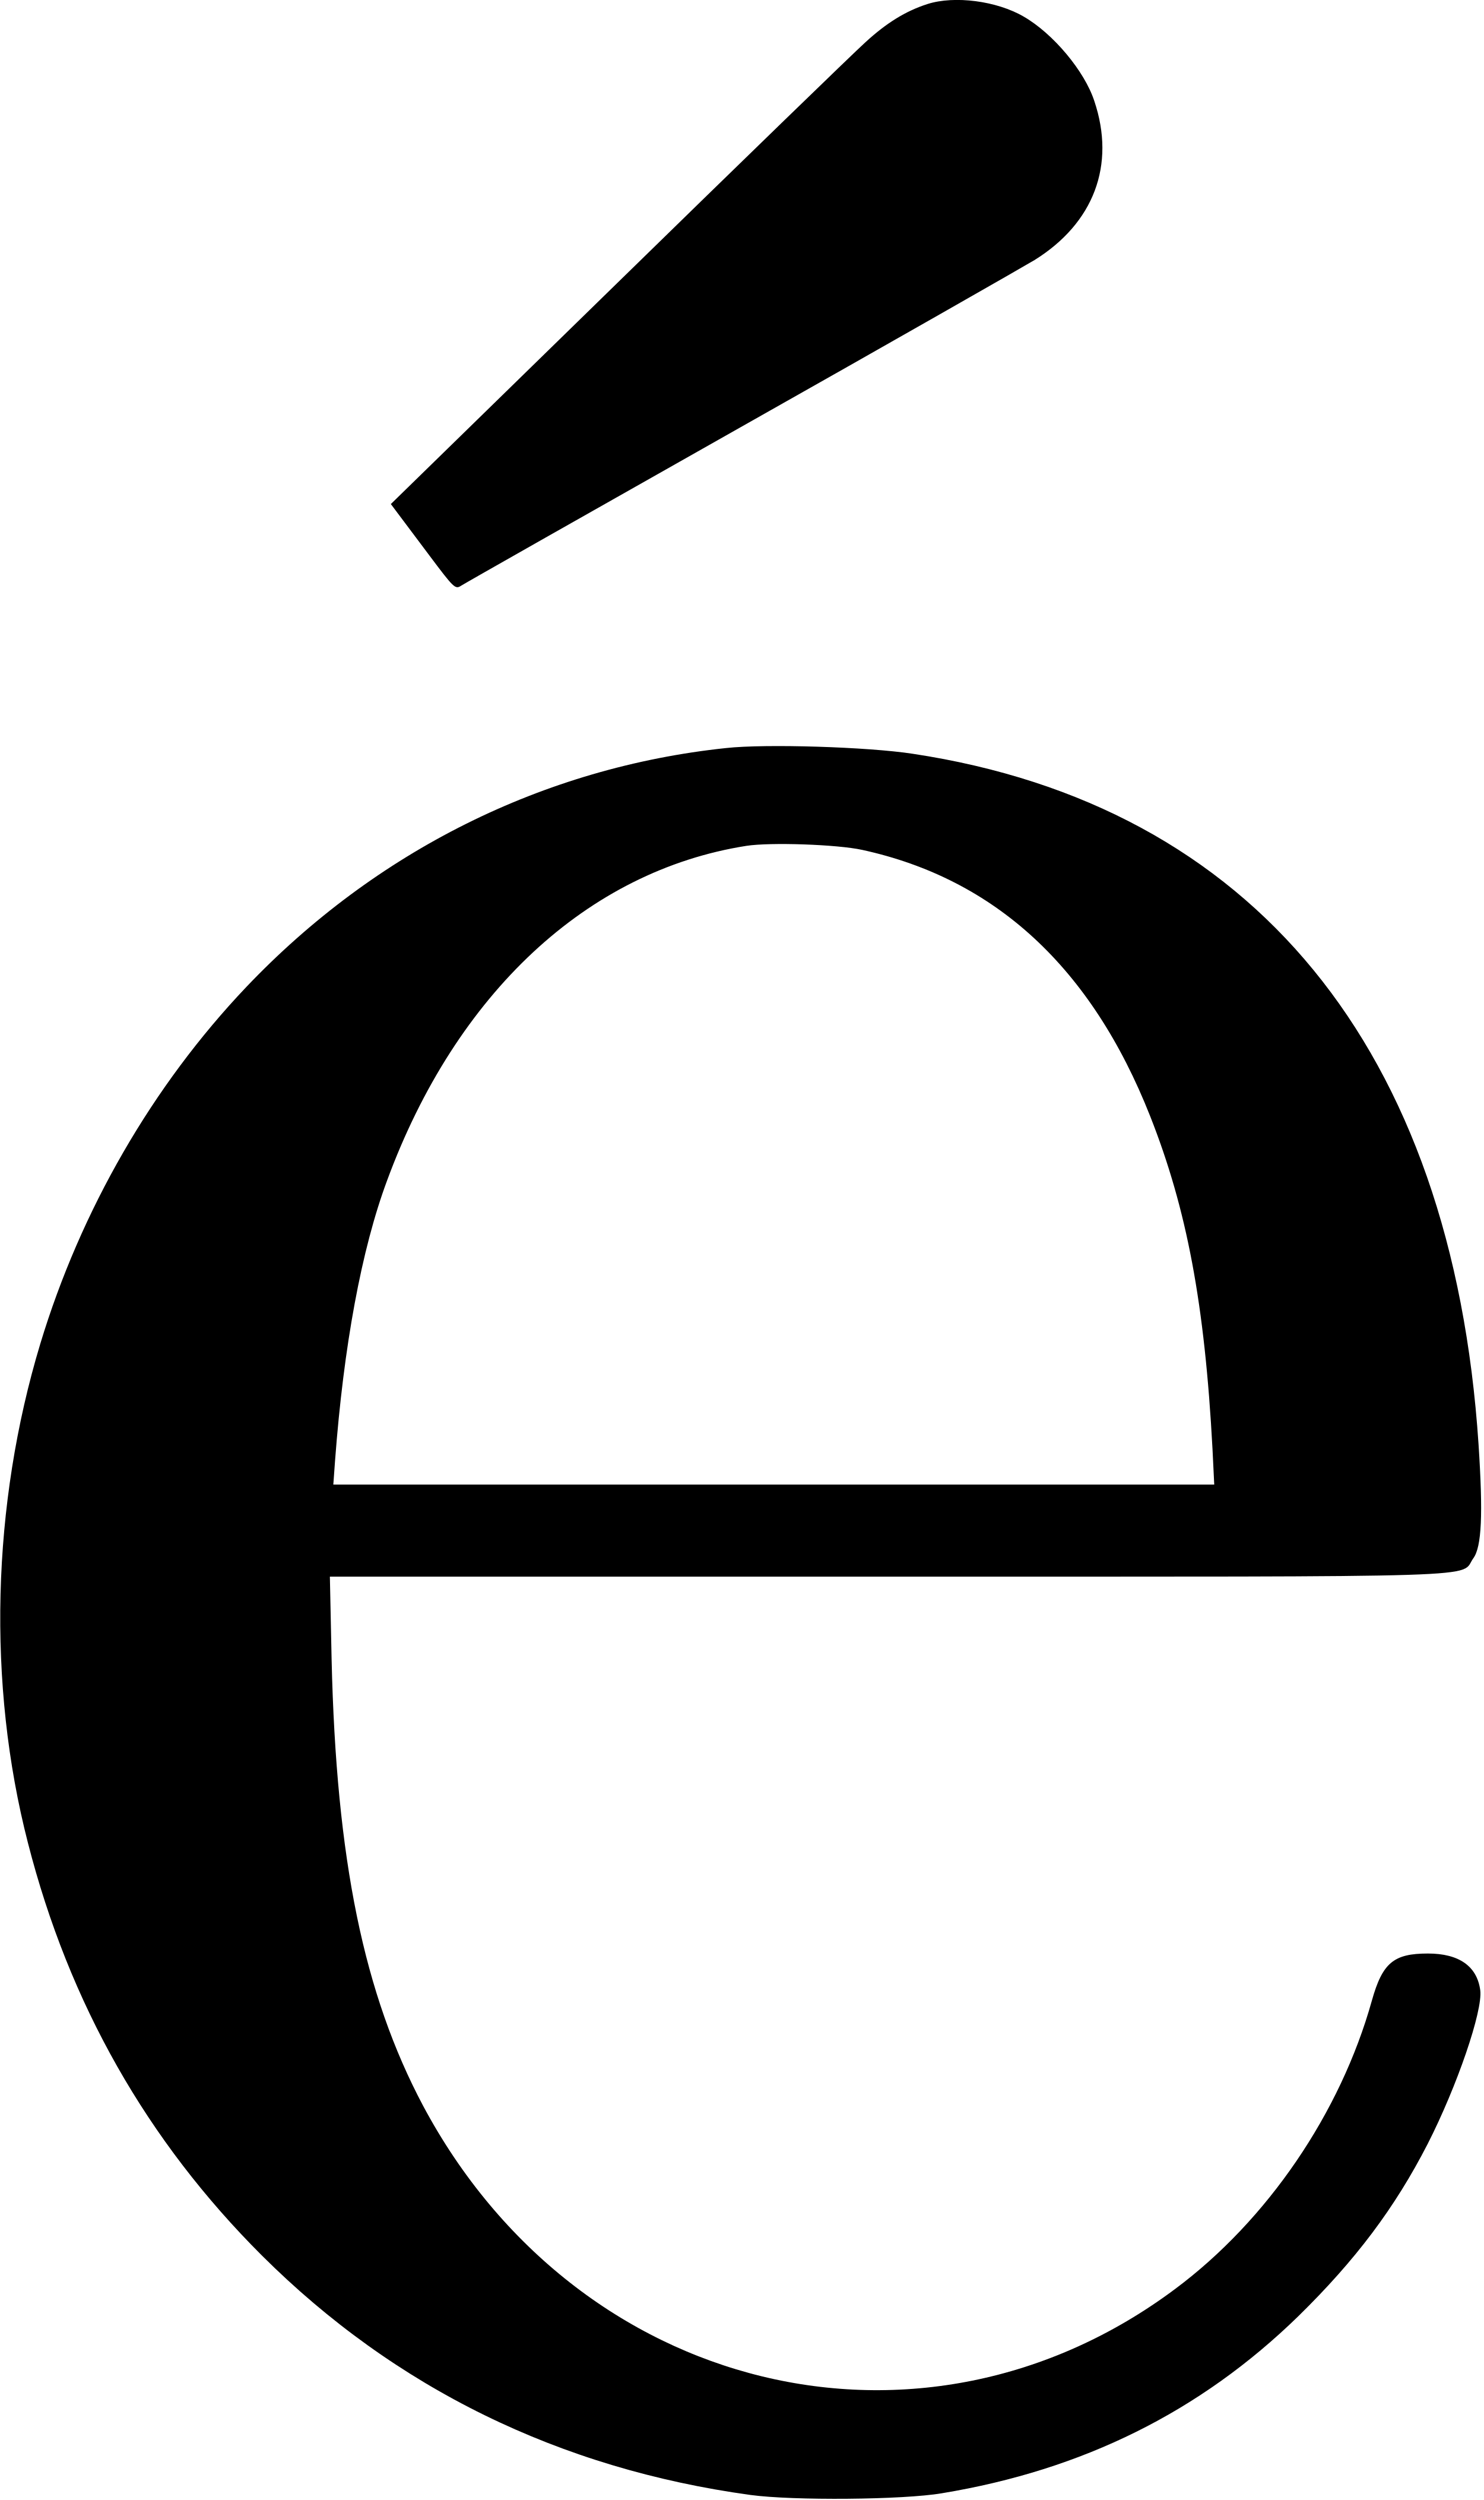 <?xml version="1.0" standalone="no"?>
<!DOCTYPE svg PUBLIC "-//W3C//DTD SVG 20010904//EN"
 "http://www.w3.org/TR/2001/REC-SVG-20010904/DTD/svg10.dtd">
<svg version="1.0" xmlns="http://www.w3.org/2000/svg"
 width="516pt" height="869pt" viewBox="0 0 516 869"
 preserveAspectRatio="xMidYMid meet">
<g transform="translate(0,869) scale(0.1,-0.1)"
fill="#000000" stroke="none">
<path d="M3225 8676 c-75 -24 -142 -65 -216 -133 -41 -37 -429 -413 -862 -836
l-788 -769 24 -32 c13 -17 63 -84 111 -148 84 -112 89 -117 109 -104 12 8 450
256 972 551 523 295 982 557 1022 581 206 128 283 330 208 553 -34 104 -143
234 -245 293 -94 55 -241 74 -335 44z"/>
<path d="M2525 6090 c-635 -67 -1219 -358 -1669 -831 -325 -342 -575 -774
-716 -1240 -169 -560 -185 -1182 -43 -1734 143 -559 414 -1036 814 -1435 463
-461 1035 -741 1699 -832 148 -20 530 -17 665 6 491 81 899 284 1239 615 200
196 336 377 450 599 103 202 192 463 183 534 -11 84 -74 128 -182 128 -119 0
-158 -32 -195 -164 -109 -390 -363 -763 -684 -1002 -880 -657 -2080 -365
-2615 637 -206 388 -302 854 -318 1552 l-6 287 1942 0 c2152 0 1984 -5 2034
64 29 40 34 152 18 396 -91 1375 -784 2221 -1967 2400 -156 24 -512 35 -649
20z m473 -354 c463 -101 797 -409 1001 -925 128 -324 190 -654 217 -1158 l6
-123 -1532 0 -1531 0 6 83 c30 399 92 735 181 974 240 651 697 1076 1249 1163
84 13 316 5 403 -14z"/>
</g>
</svg>
